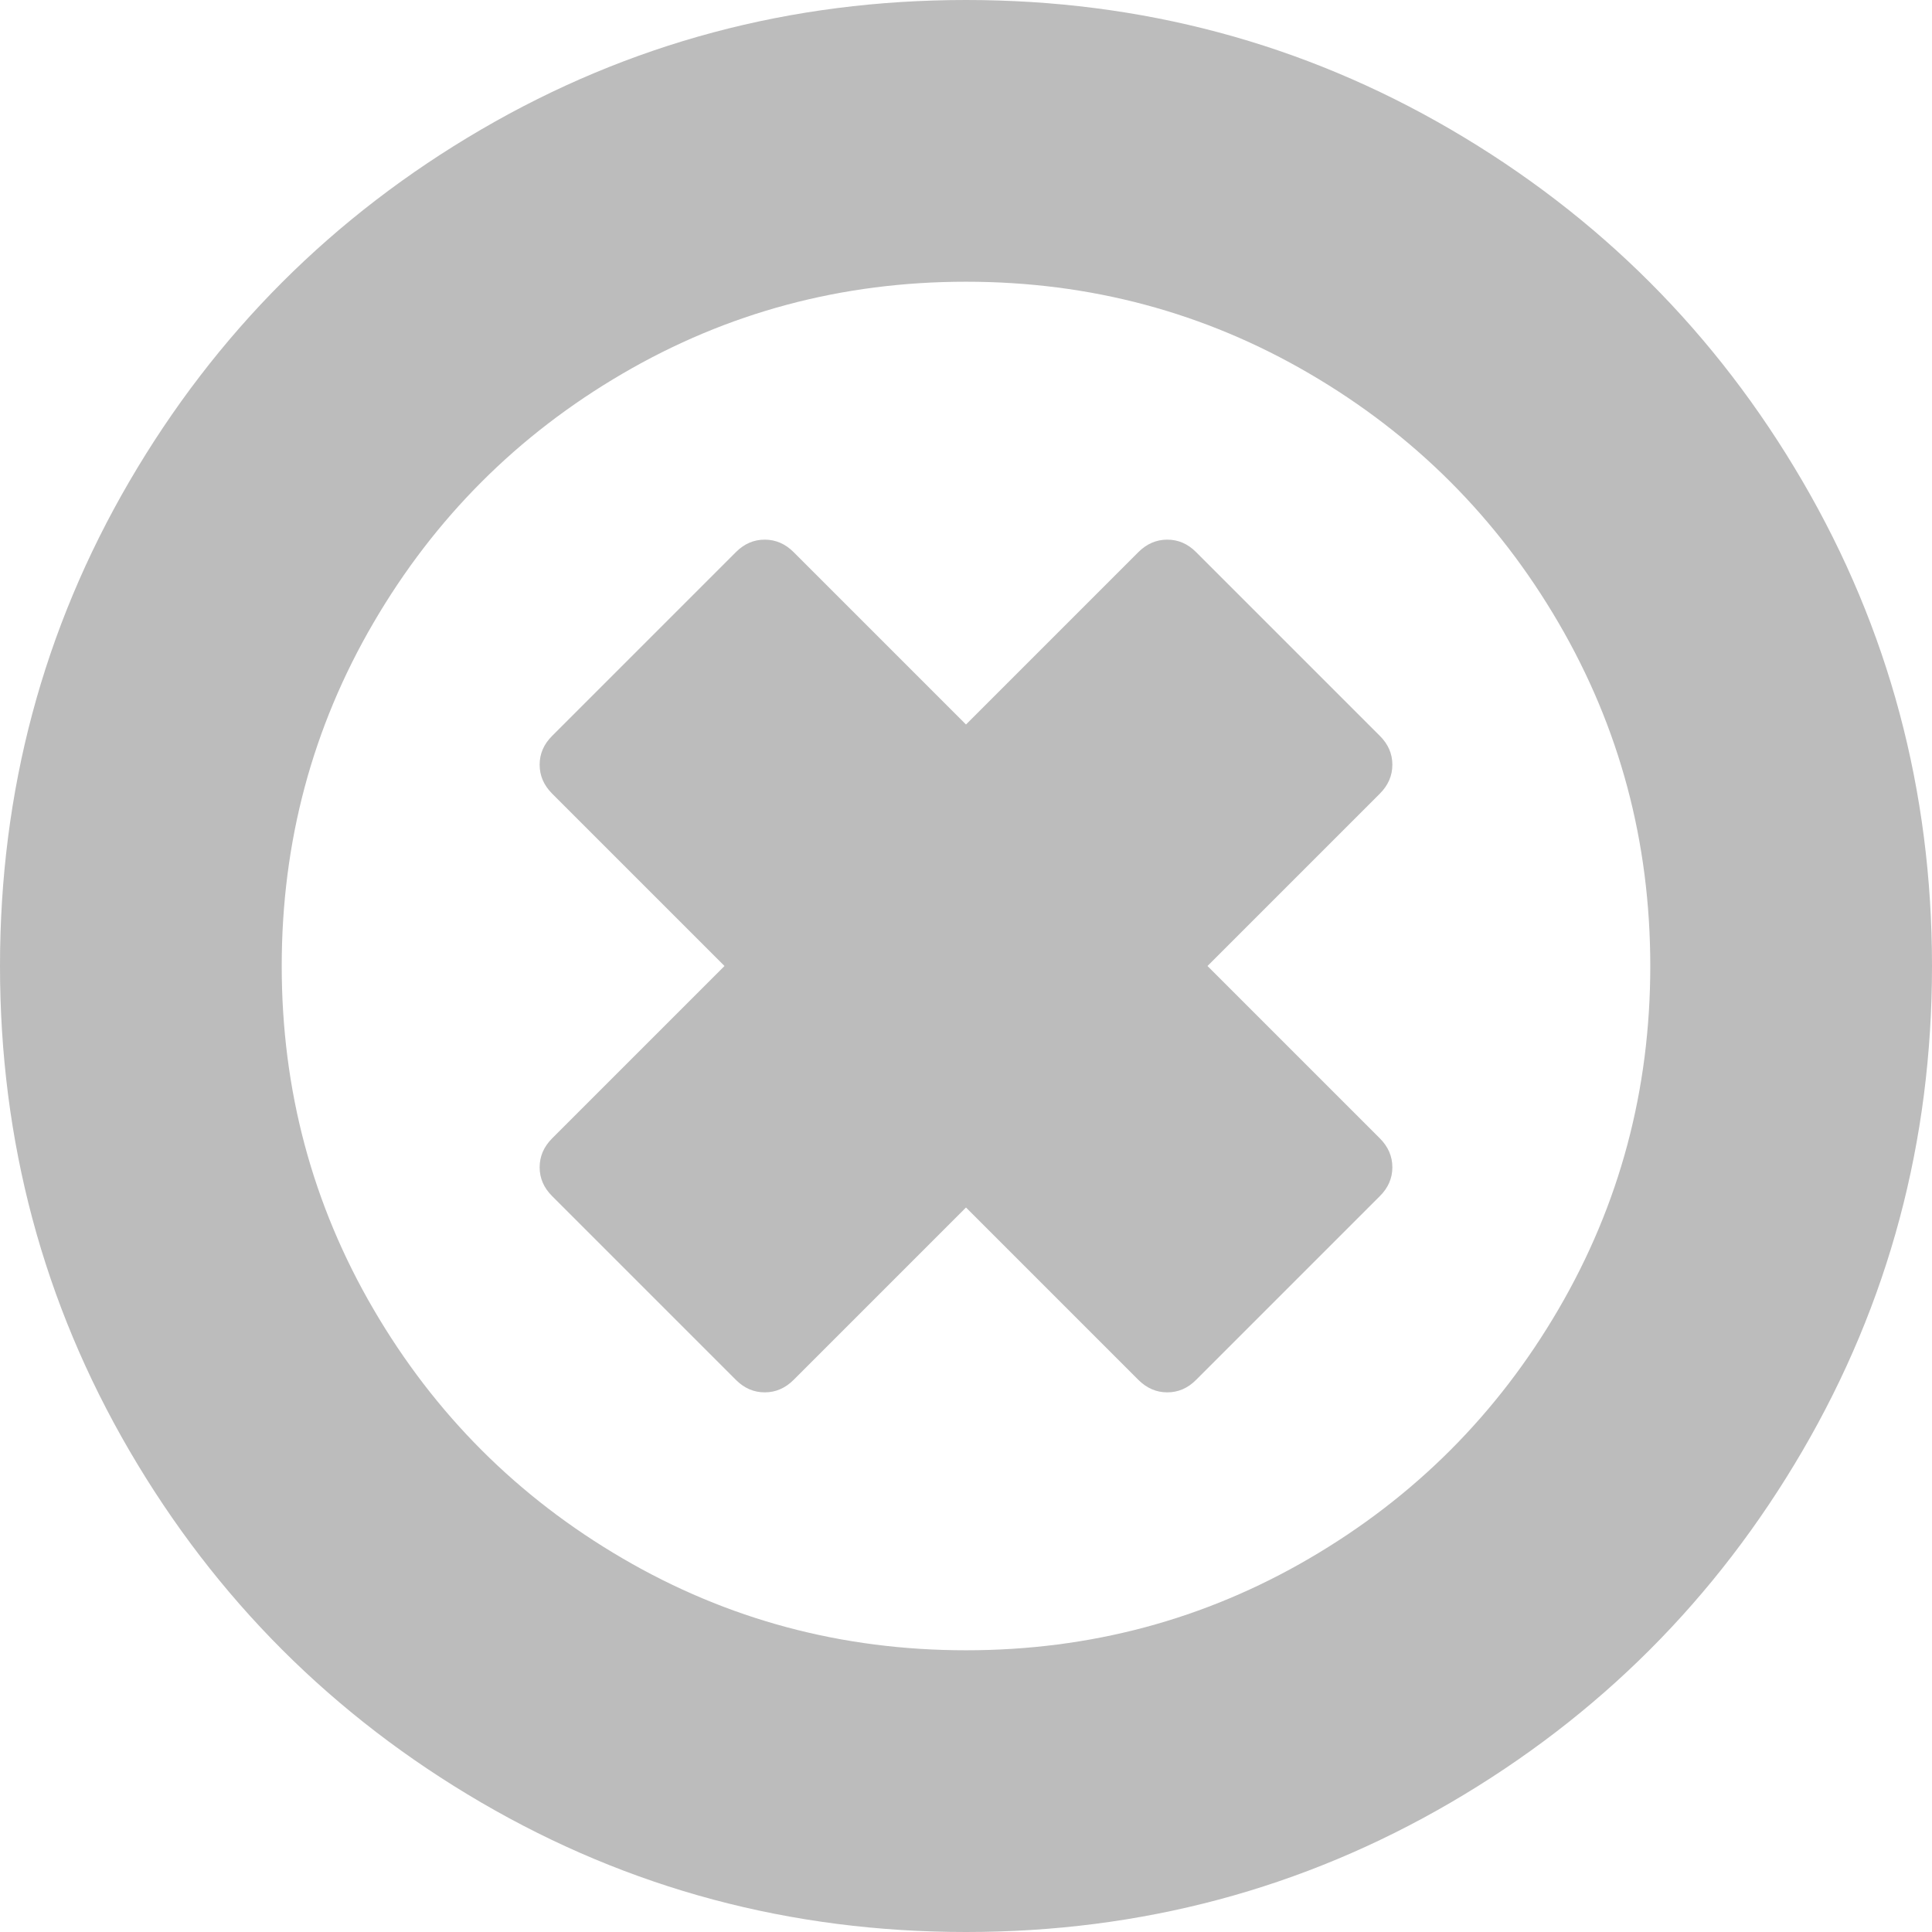 ﻿<?xml version="1.0" encoding="utf-8"?>
<svg version="1.1" xmlns:xlink="http://www.w3.org/1999/xlink" width="22px" height="22px" xmlns="http://www.w3.org/2000/svg">
  <g transform="matrix(1 0 0 1 -878 -298 )">
    <path d="M 15.855 13.292  C 15.855 13.416  15.808 13.526  15.712 13.621  L 13.621 15.712  C 13.526 15.808  13.416 15.855  13.292 15.855  C 13.168 15.855  13.058 15.808  12.962 15.712  L 11 13.75  L 9.038 15.712  C 8.942 15.808  8.832 15.855  8.708 15.855  C 8.584 15.855  8.474 15.808  8.379 15.712  L 6.288 13.621  C 6.192 13.526  6.145 13.416  6.145 13.292  C 6.145 13.168  6.192 13.058  6.288 12.962  L 8.25 11  L 6.288 9.038  C 6.192 8.942  6.145 8.832  6.145 8.708  C 6.145 8.584  6.192 8.474  6.288 8.379  L 8.379 6.288  C 8.474 6.192  8.584 6.145  8.708 6.145  C 8.832 6.145  8.942 6.192  9.038 6.288  L 11 8.25  L 12.962 6.288  C 13.058 6.192  13.168 6.145  13.292 6.145  C 13.416 6.145  13.526 6.192  13.621 6.288  L 15.712 8.379  C 15.808 8.474  15.855 8.584  15.855 8.708  C 15.855 8.832  15.808 8.942  15.712 9.038  L 13.75 11  L 15.712 12.962  C 15.808 13.058  15.855 13.168  15.855 13.292  Z M 17.746 14.91  C 18.443 13.717  18.792 12.413  18.792 11  C 18.792 9.587  18.443 8.283  17.746 7.09  C 17.049 5.896  16.104 4.951  14.91 4.254  C 13.717 3.557  12.413 3.208  11 3.208  C 9.587 3.208  8.283 3.557  7.09 4.254  C 5.896 4.951  4.951 5.896  4.254 7.09  C 3.557 8.283  3.208 9.587  3.208 11  C 3.208 12.413  3.557 13.717  4.254 14.91  C 4.951 16.104  5.896 17.049  7.09 17.746  C 8.283 18.443  9.587 18.792  11 18.792  C 12.413 18.792  13.717 18.443  14.91 17.746  C 16.104 17.049  17.049 16.104  17.746 14.91  Z M 20.525 5.479  C 21.508 7.164  22 9.004  22 11  C 22 12.996  21.508 14.836  20.525 16.521  C 19.541 18.207  18.207 19.541  16.521 20.525  C 14.836 21.508  12.996 22  11 22  C 9.004 22  7.164 21.508  5.479 20.525  C 3.793 19.541  2.459 18.207  1.475 16.521  C 0.492 14.836  0 12.996  0 11  C 0 9.004  0.492 7.164  1.475 5.479  C 2.459 3.793  3.793 2.459  5.479 1.475  C 7.164 0.492  9.004 0  11 0  C 12.996 0  14.836 0.492  16.521 1.475  C 18.207 2.459  19.541 3.793  20.525 5.479  Z " fill-rule="nonzero" fill="#bcbcbc" stroke="none" transform="matrix(1 0 0 1 878 298 )" />
  </g>
</svg>